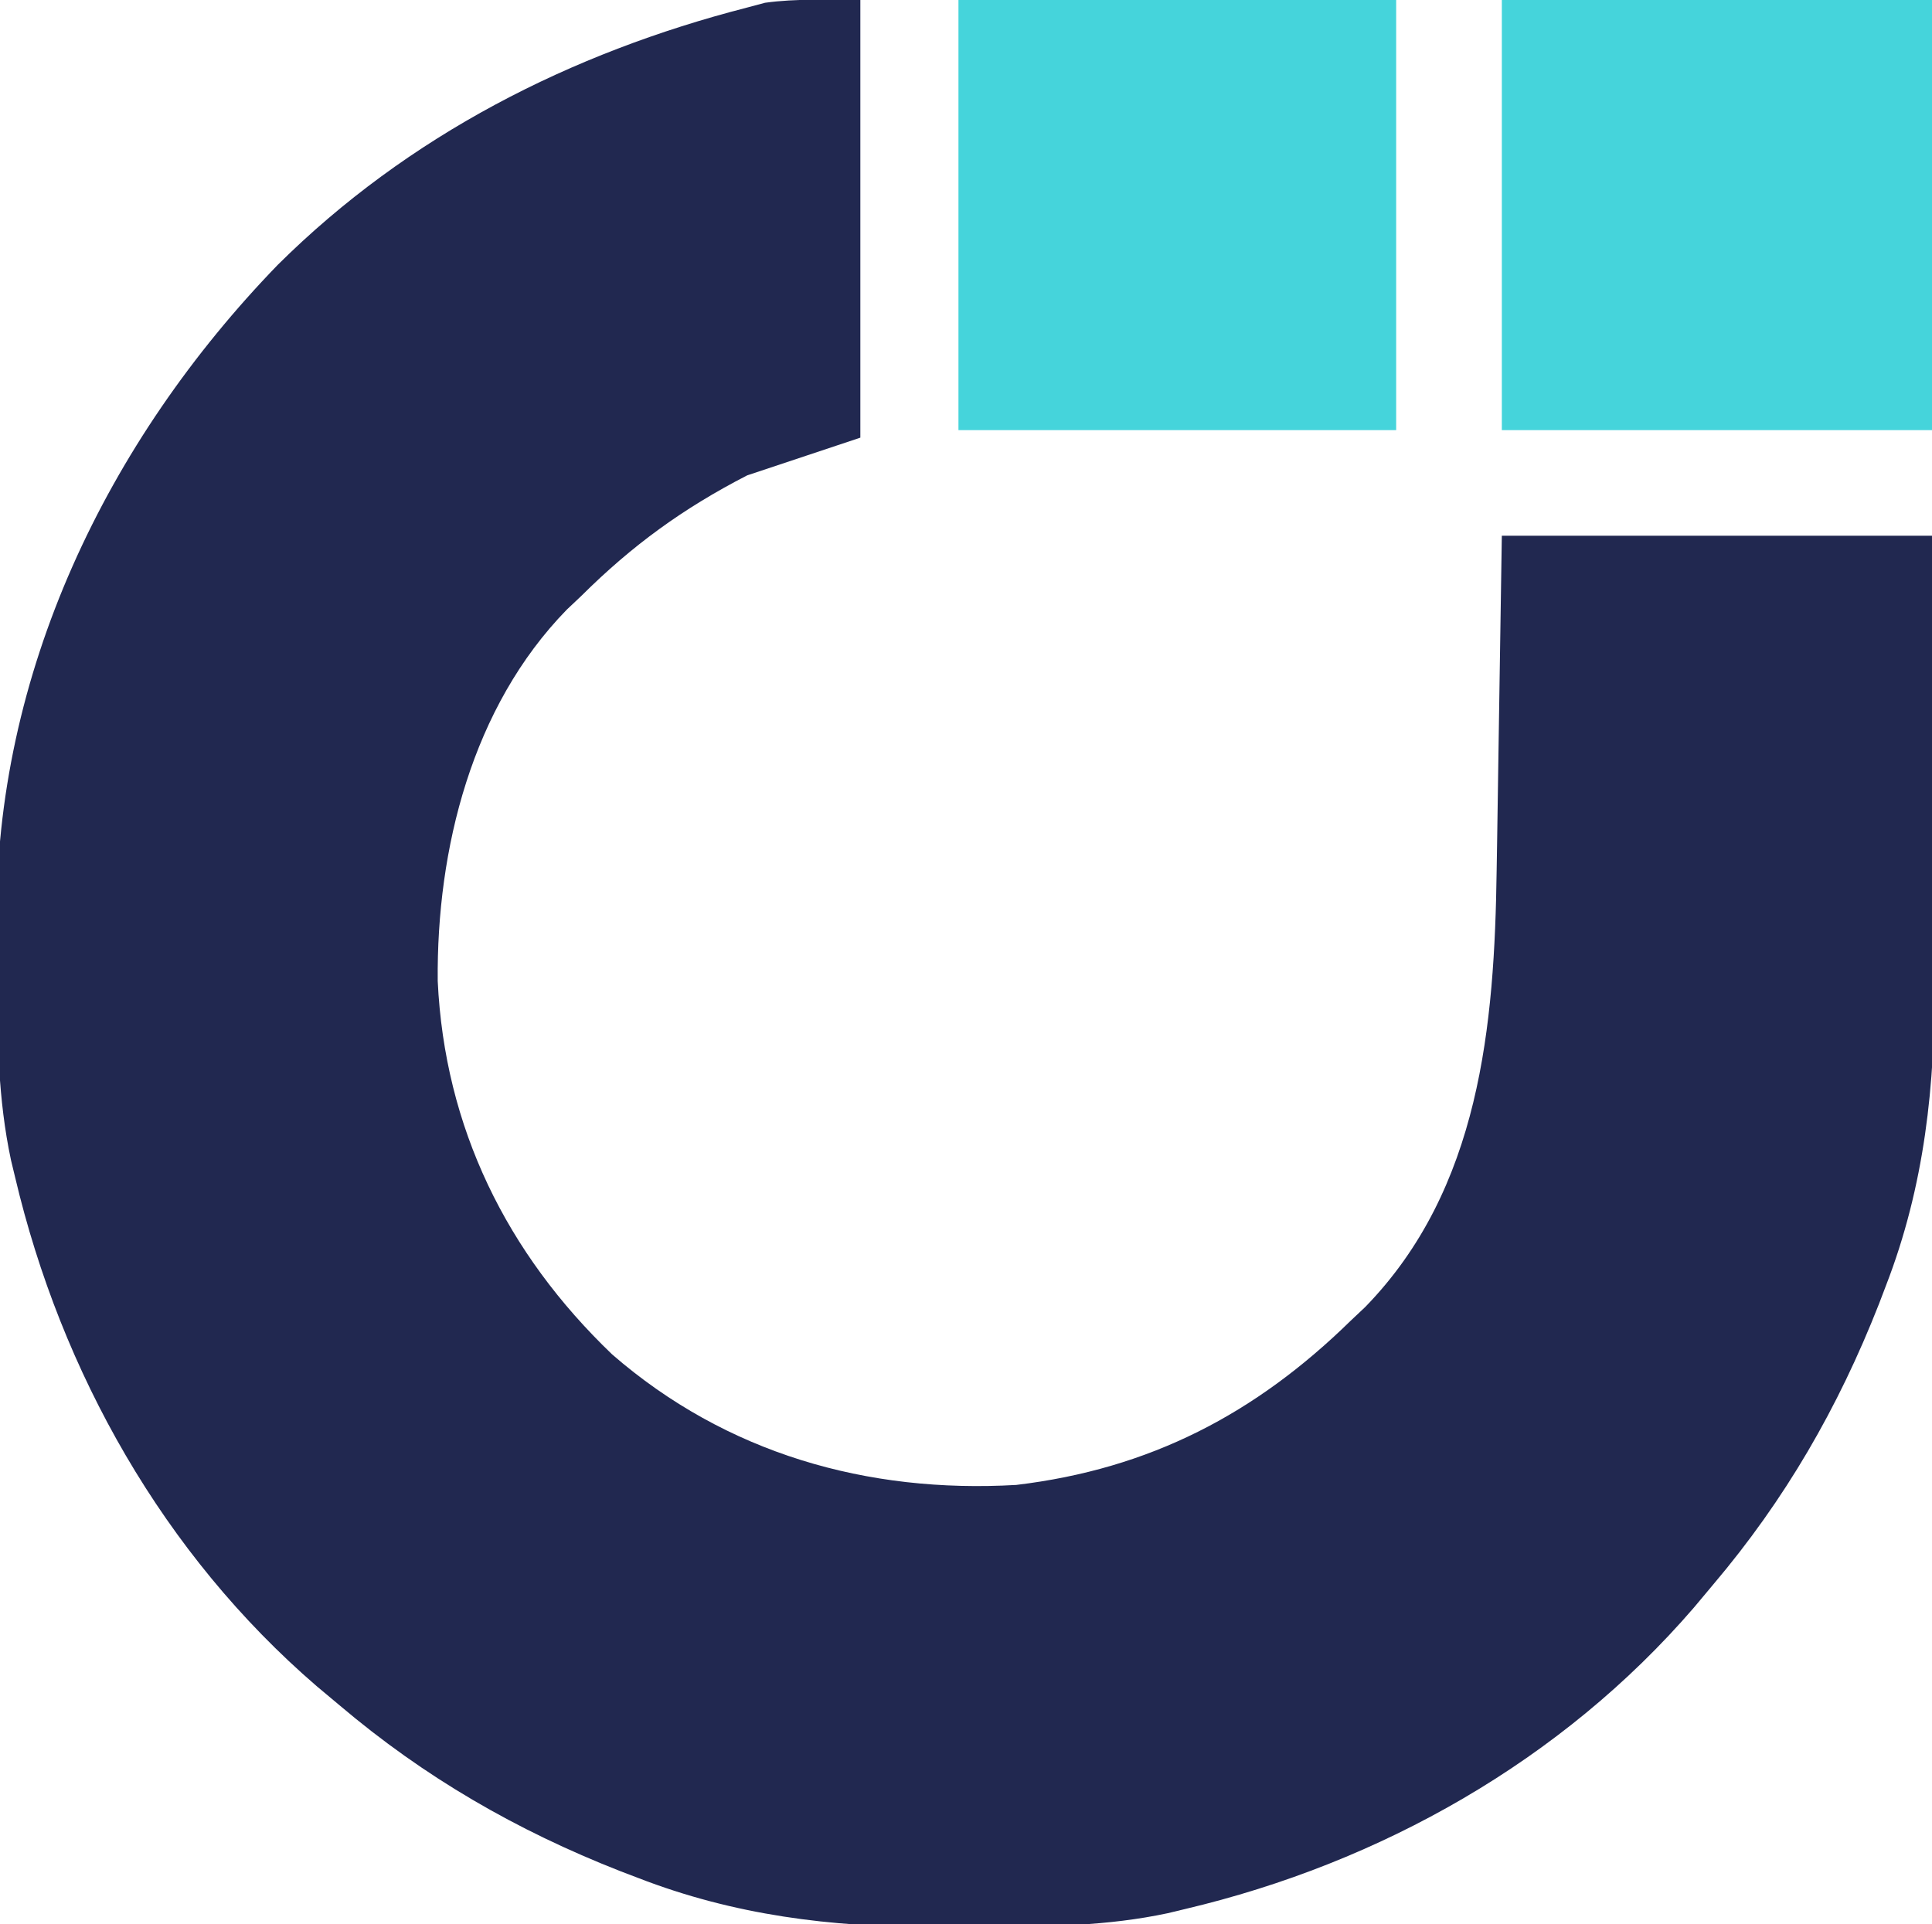 <?xml version="1.0" encoding="UTF-8"?>
<svg version="1.1" xmlns="http://www.w3.org/2000/svg" width="256" height="255">
<path d="M0 0 C0 19.14 0 38.28 0 58 C-7.425 60.475 -7.425 60.475 -15 63 C-23.494 67.373 -30.242 72.278 -37 79 C-37.625 79.59 -38.25 80.181 -38.895 80.789 C-51.464 93.671 -56.159 112.519 -56 130 C-55.09 149.41 -46.881 166.09 -32.887 179.492 C-17.765 192.629 0.915 197.928 20.656 196.789 C38.387 194.673 52.38 187.364 65 175 C65.628 174.408 66.256 173.817 66.902 173.207 C82.139 157.555 84.032 135.883 84.316 115.238 C84.344 113.545 84.344 113.545 84.373 111.817 C84.441 107.649 84.501 103.481 84.562 99.312 C84.707 89.969 84.851 80.626 85 71 C103.81 71 122.62 71 142 71 C142.12 88.826 142.12 88.826 142.146 96.523 C142.164 101.741 142.185 106.959 142.226 112.177 C142.259 116.391 142.277 120.606 142.285 124.82 C142.29 126.415 142.301 128.009 142.317 129.604 C142.456 143.679 141.02 157.191 135.875 170.438 C135.576 171.223 135.276 172.009 134.968 172.819 C129.568 186.57 122.543 198.738 113 210 C112.158 211.005 111.316 212.011 110.449 213.047 C93.005 233.291 68.915 246.889 43 253 C42.257 253.179 41.514 253.358 40.748 253.542 C32.734 255.252 24.826 255.339 16.668 255.316 C14.334 255.313 12 255.336 9.666 255.361 C-3.826 255.42 -16.776 253.793 -29.438 248.875 C-30.223 248.576 -31.009 248.276 -31.819 247.968 C-45.57 242.568 -57.738 235.543 -69 226 C-70.005 225.158 -71.011 224.316 -72.047 223.449 C-92.291 206.005 -105.889 181.915 -112 156 C-112.267 154.892 -112.267 154.892 -112.54 153.761 C-114.272 145.648 -114.372 137.611 -114.371 129.351 C-114.375 126.966 -114.411 124.582 -114.449 122.197 C-114.69 89.293 -99.862 58.511 -77.199 35.102 C-59.929 17.955 -38.369 7.003 -15 1 C-14.219 0.791 -13.438 0.582 -12.633 0.367 C-8.46 -0.215 -4.213 0 0 0 Z " fill="#212850" transform="translate(114,0)"/>
<path d="M0 0 C19.14 0 38.28 0 58 0 C58 18.81 58 37.62 58 57 C38.86 57 19.72 57 0 57 C0 38.19 0 19.38 0 0 Z " fill="#45D4DB" transform="translate(127,0)"/>
<path d="M0 0 C18.81 0 37.62 0 57 0 C57 18.81 57 37.62 57 57 C38.19 57 19.38 57 0 57 C0 38.19 0 19.38 0 0 Z " fill="#45D4DB" transform="translate(199,0)"/>
</svg>